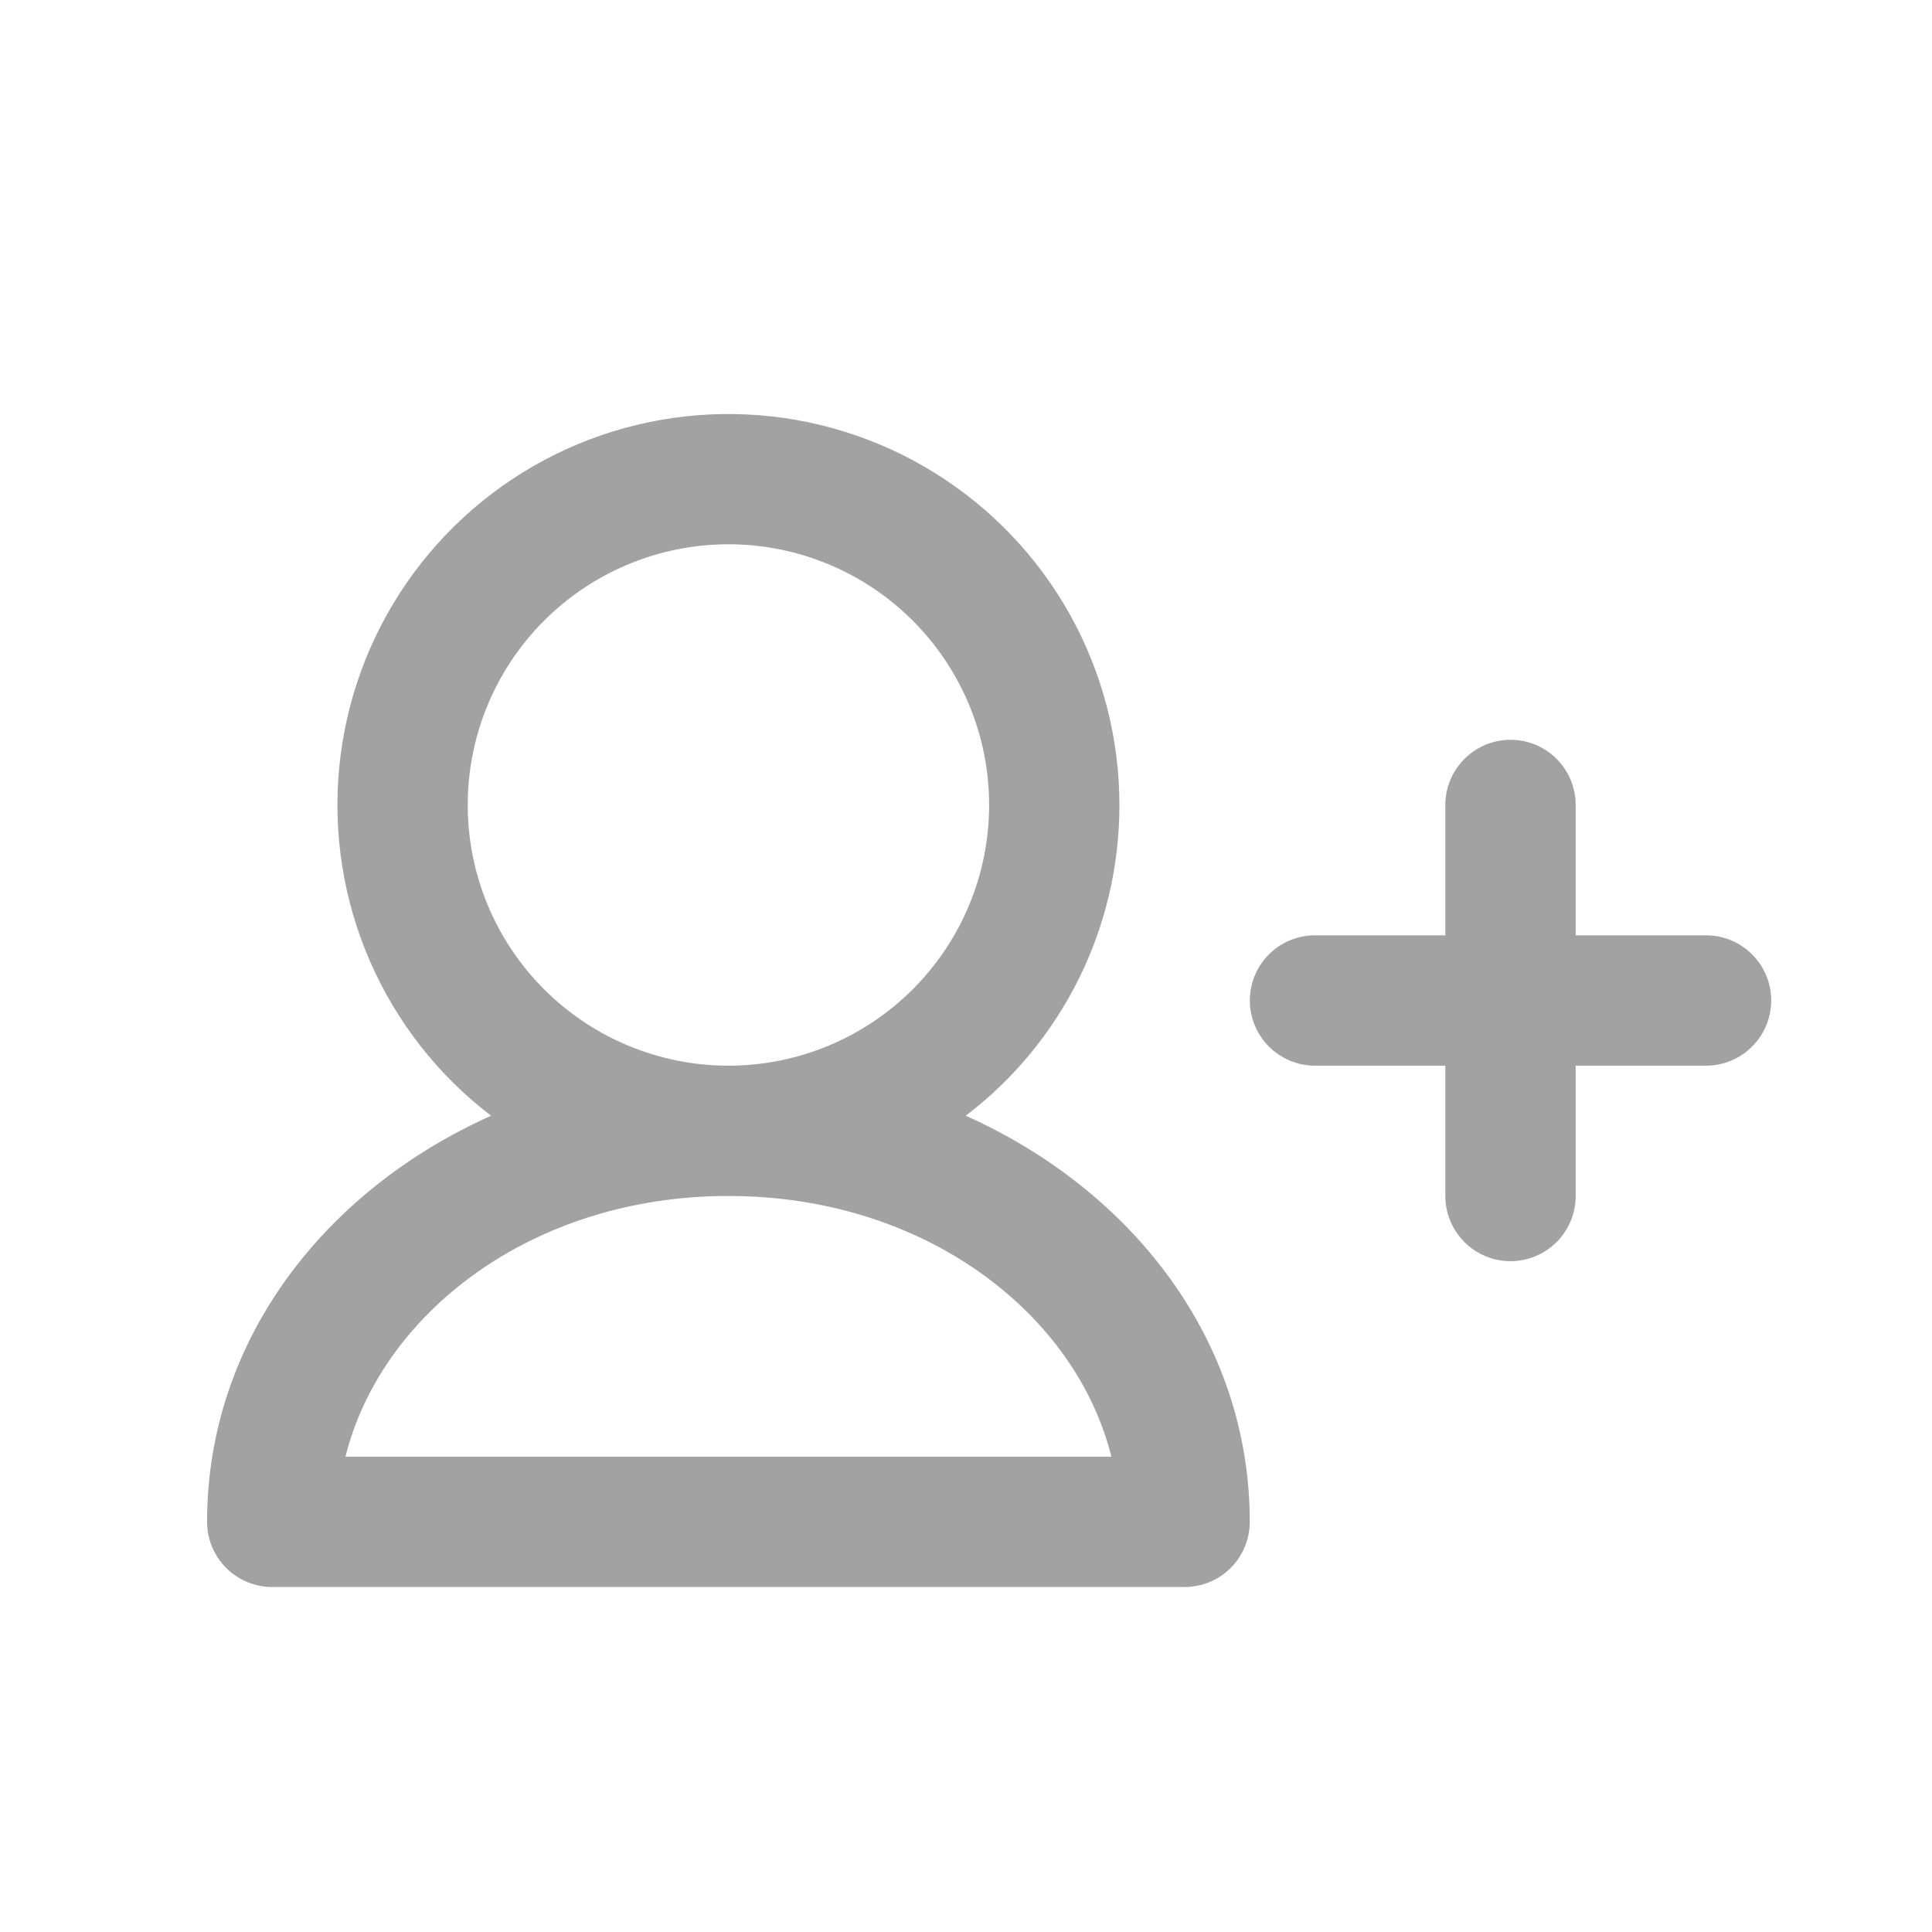 <svg width="32" height="32" viewBox="0 0 32 32" fill="none" xmlns="http://www.w3.org/2000/svg">
<path fill-rule="evenodd" clip-rule="evenodd" d="M12.065 9.015C10.92 9.015 9.822 9.47 9.012 10.28C8.202 11.089 7.747 12.188 7.747 13.333C7.747 14.478 8.202 15.576 9.012 16.386C9.822 17.196 10.92 17.651 12.065 17.651C13.21 17.651 14.308 17.196 15.118 16.386C15.928 15.576 16.383 14.478 16.383 13.333C16.383 12.188 15.928 11.089 15.118 10.28C14.308 9.47 13.21 9.015 12.065 9.015ZM18.541 13.333C18.542 14.329 18.313 15.312 17.872 16.205C17.43 17.098 16.788 17.877 15.996 18.48C18.742 19.709 20.7 22.193 20.7 25.206C20.7 25.493 20.587 25.767 20.384 25.97C20.182 26.172 19.907 26.286 19.621 26.286H4.509C4.223 26.286 3.948 26.172 3.746 25.97C3.543 25.767 3.43 25.493 3.43 25.206C3.43 22.193 5.388 19.709 8.134 18.48C7.258 17.812 6.568 16.931 6.128 15.921C5.688 14.912 5.513 13.806 5.619 12.71C5.725 11.613 6.109 10.562 6.734 9.656C7.36 8.749 8.206 8.017 9.194 7.528C10.181 7.04 11.277 6.812 12.377 6.865C13.477 6.918 14.546 7.251 15.481 7.832C16.417 8.413 17.189 9.223 17.725 10.185C18.26 11.148 18.541 12.231 18.541 13.333ZM5.722 24.127C6.313 21.756 8.809 19.809 12.065 19.809C15.32 19.809 17.817 21.756 18.408 24.127H5.722Z" fill="#A2A2A2"/>
<path d="M25.782 12.57C25.985 12.772 26.098 13.047 26.098 13.333V15.492H28.257C28.543 15.492 28.818 15.605 29.02 15.808C29.223 16.01 29.337 16.285 29.337 16.571C29.337 16.857 29.223 17.132 29.02 17.334C28.818 17.537 28.543 17.651 28.257 17.651H26.098V19.809C26.098 20.096 25.985 20.37 25.782 20.573C25.58 20.775 25.305 20.889 25.019 20.889C24.733 20.889 24.458 20.775 24.256 20.573C24.053 20.37 23.939 20.096 23.939 19.809V17.651H21.781C21.494 17.651 21.22 17.537 21.017 17.334C20.815 17.132 20.701 16.857 20.701 16.571C20.701 16.285 20.815 16.01 21.017 15.808C21.22 15.605 21.494 15.492 21.781 15.492H23.939V13.333C23.939 13.047 24.053 12.772 24.256 12.57C24.458 12.367 24.733 12.253 25.019 12.253C25.305 12.253 25.58 12.367 25.782 12.57Z" fill="#A2A2A2"/>
</svg>
